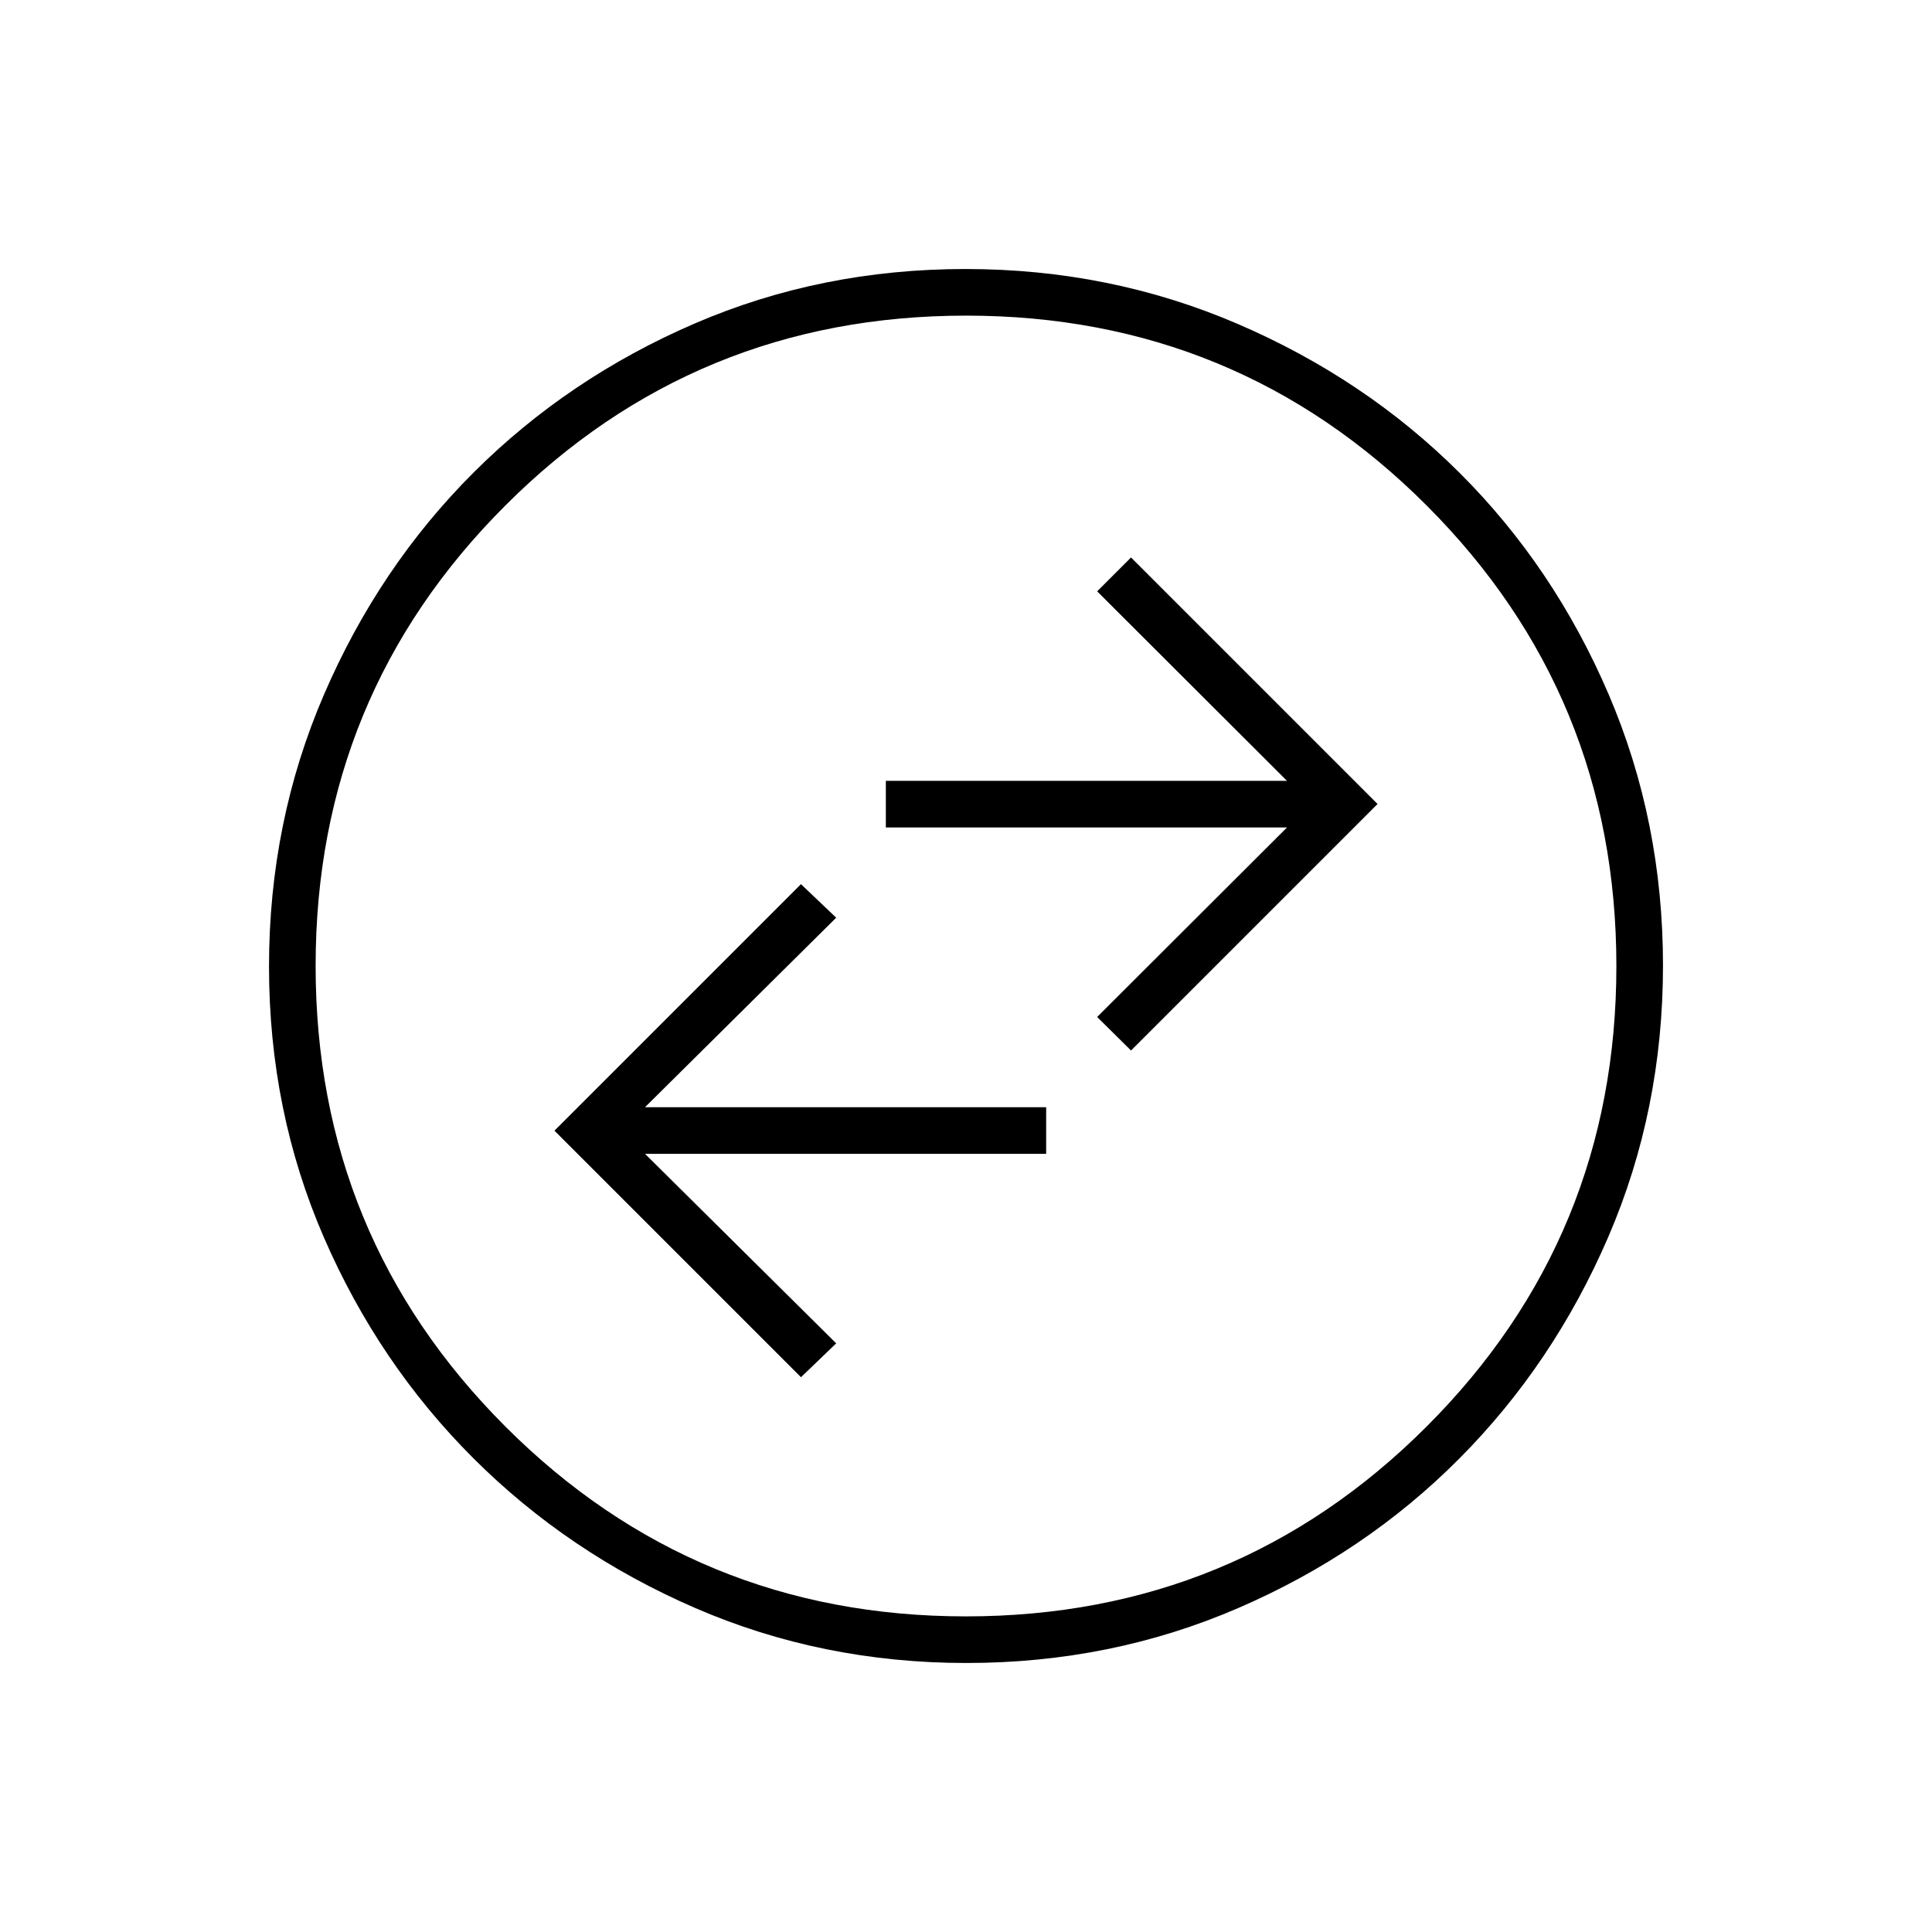 <svg xmlns="http://www.w3.org/2000/svg" height="40" viewBox="0 -960 960 960" width="40"><path d="m398-275.67 17.5-16.83-95-94.17h199.33v-23.16H320.5l95-94.17-17.5-16.67-122.5 122.5L398-275.67ZM562-438l122.5-122.5L562-683l-16.83 16.83L639.5-572H440.17v23.17H639.5l-94.33 94.16L562-438Zm-81.72 304.33q-71.85 0-134.91-27.35-63.06-27.36-110.12-74.35-47.07-46.99-74.32-109.78-27.26-62.8-27.26-134.57 0-71.85 27.35-135.24 27.36-63.39 74.35-110.29 46.99-46.9 109.78-73.99 62.8-27.09 134.57-27.09 71.85 0 135.25 27.27 63.39 27.26 110.28 74.01 46.9 46.75 73.99 109.87 27.09 63.13 27.09 134.9 0 71.85-27.19 134.91t-74.01 110.12q-46.83 47.07-109.95 74.32-63.13 27.26-134.9 27.26Zm-.34-23.16q134.56 0 228.89-94.28 94.34-94.28 94.34-228.83 0-134.56-94.28-228.89-94.28-94.34-228.83-94.34-134.56 0-228.89 94.28-94.34 94.28-94.34 228.83 0 134.56 94.28 228.89 94.28 94.34 228.83 94.34ZM480-480Z"/></svg>